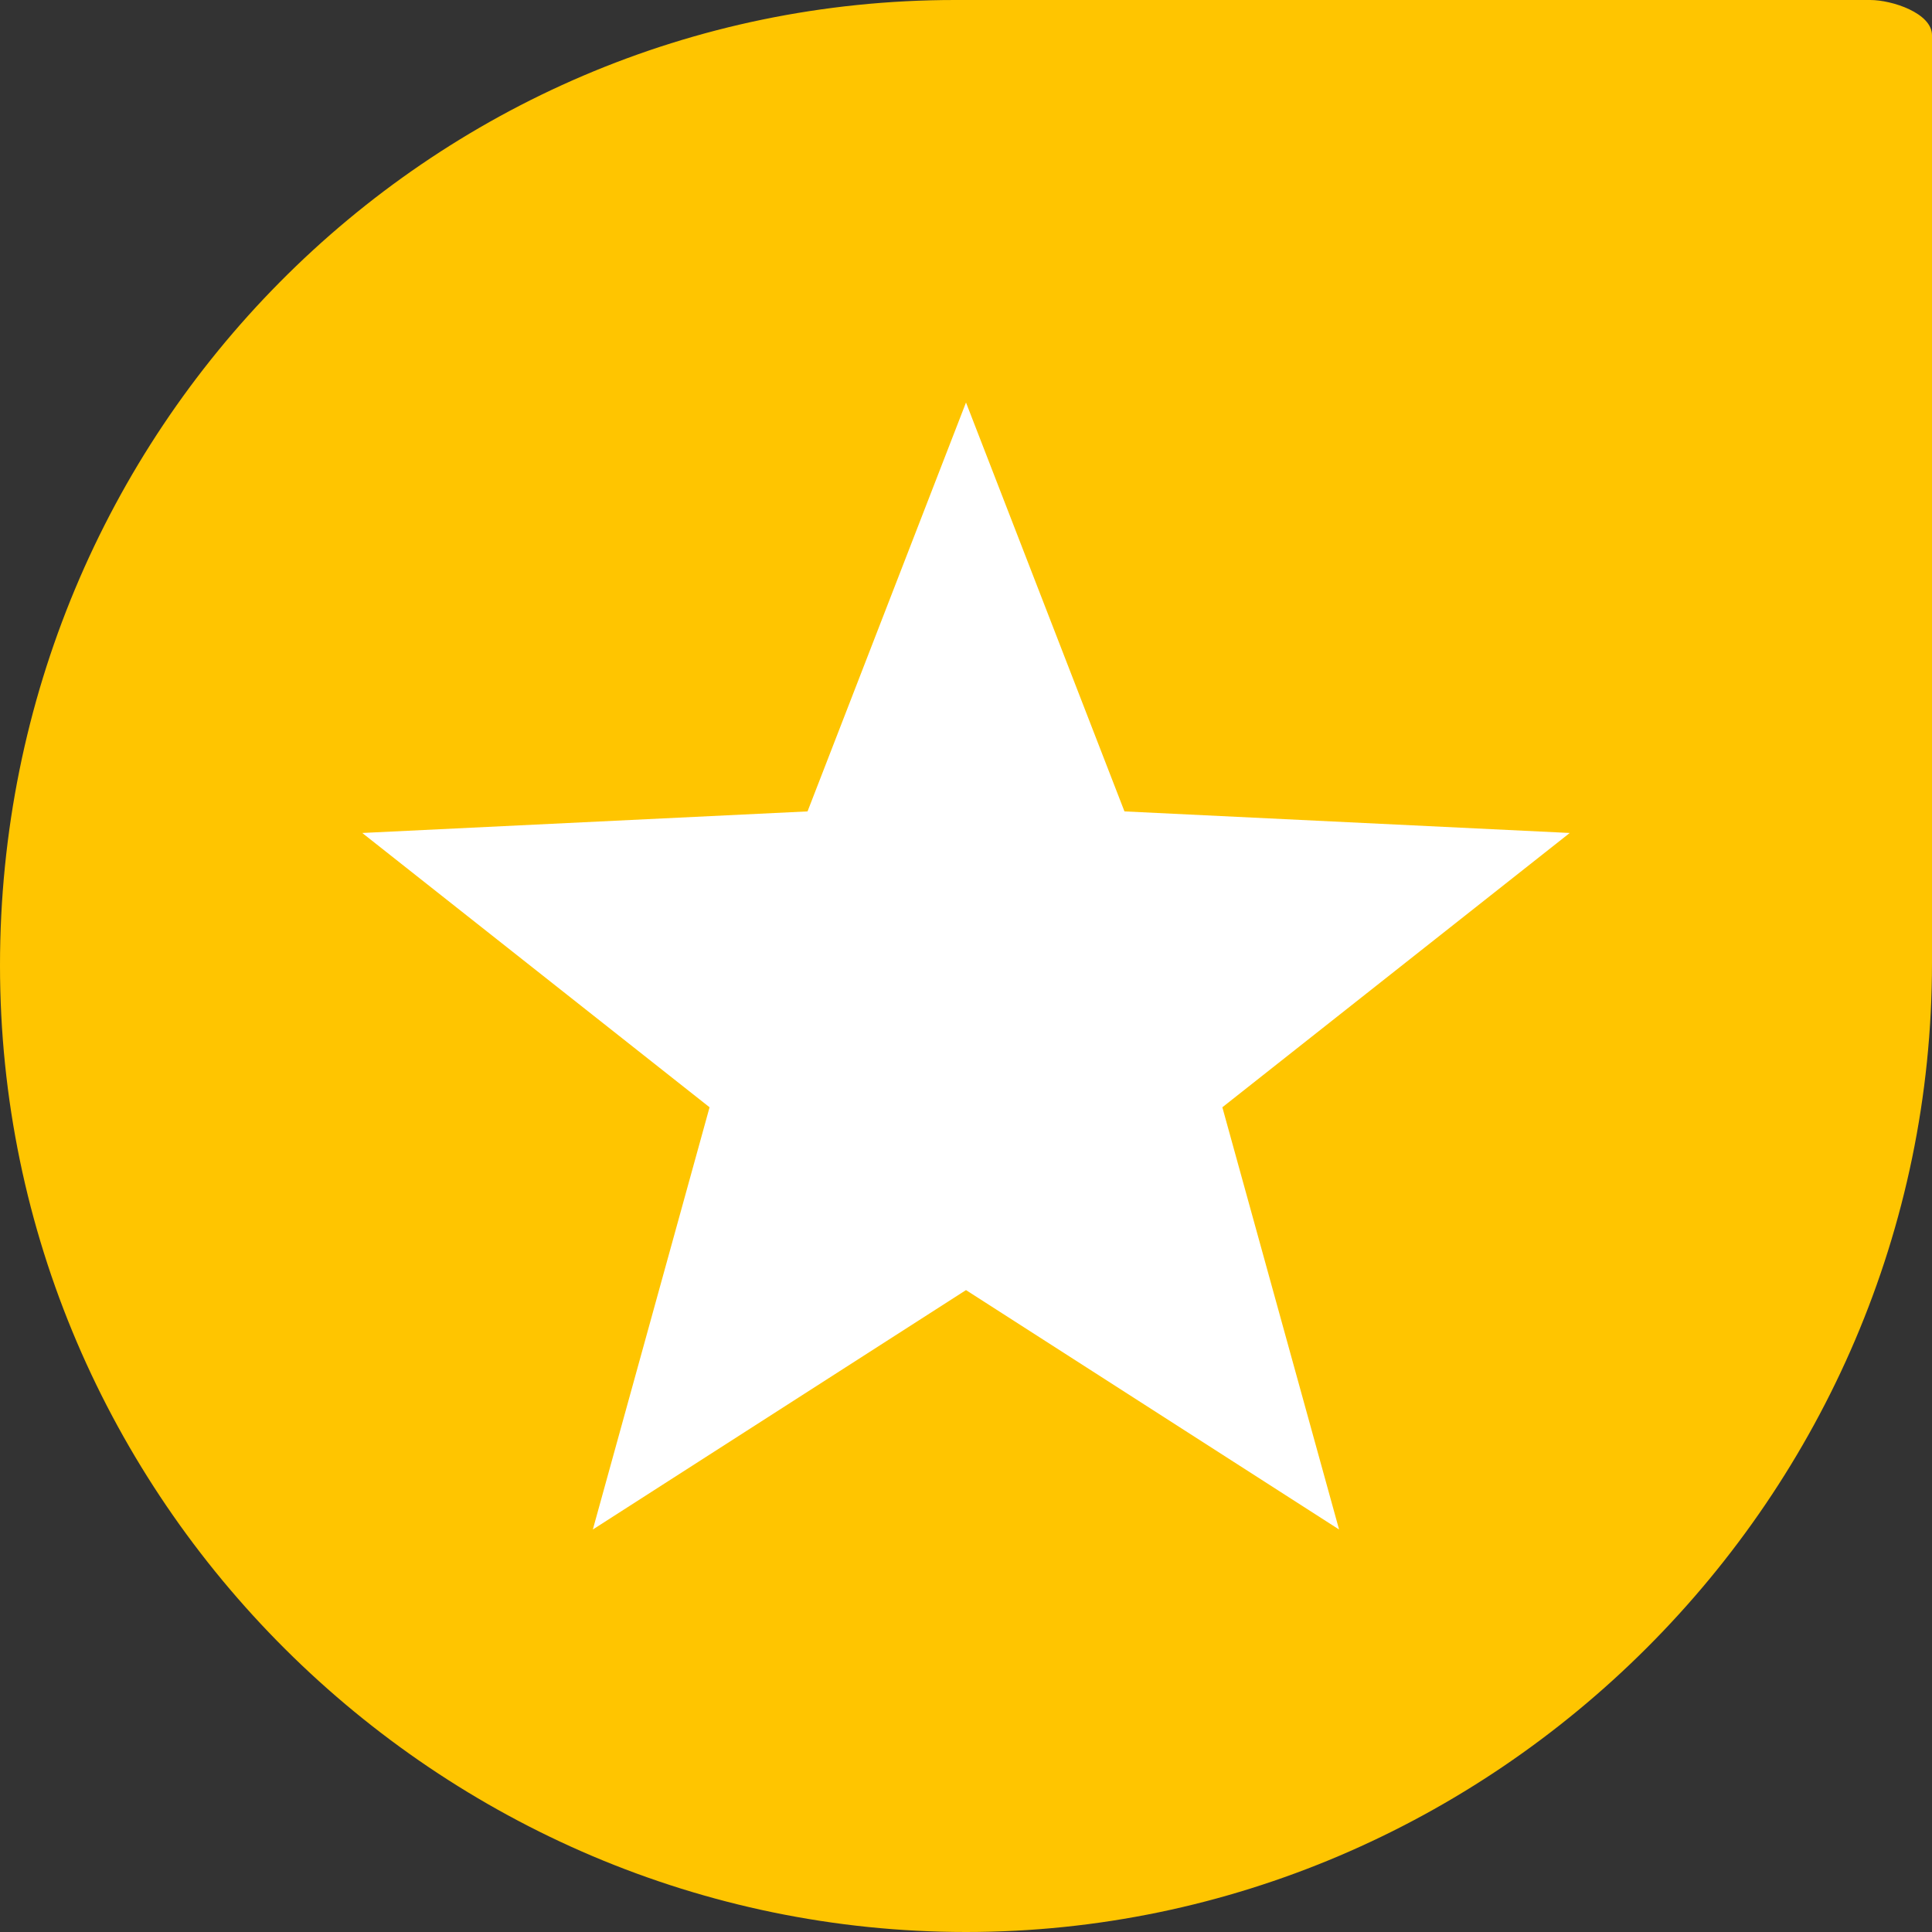 <?xml version="1.0" encoding="iso-8859-1"?>
<!-- Generator: Adobe Illustrator 18.0.0, SVG Export Plug-In . SVG Version: 6.00 Build 0)  -->
<!DOCTYPE svg PUBLIC "-//W3C//DTD SVG 1.1//EN" "http://www.w3.org/Graphics/SVG/1.1/DTD/svg11.dtd">
<svg version="1.1" xmlns="http://www.w3.org/2000/svg" xmlns:xlink="http://www.w3.org/1999/xlink" x="0px" y="0px"
	 viewBox="0 0 48 48" style="enable-background:new 0 0 48 48;" xml:space="preserve">
<rect x="0" y="0" width="48" height="48" fill="#333333" stroke="none"/>
<g id="Layer_365">
	<g>
		<path style="fill:#FFC500;" d="M48,0.876C48,0.326,47.008,0,46.465,0c0,0-22.473,0-22.737,0C10.623,0,0,10.704,0,23.984
			C0,37.266,10.897,48,24.001,48C37.103,48,48,37.203,48,23.921C48,23.653,48,0.876,48,0.876z"/>
		<polygon style="fill:#FFFFFF;" points="24,10 27.937,20.159 39,20.695 30.369,27.51 33.269,38 24,32.052 14.729,38 17.629,27.51 
			9,20.695 20.063,20.159 		"/>
	</g>
</g>
<g id="Layer_1">
</g>
</svg>
